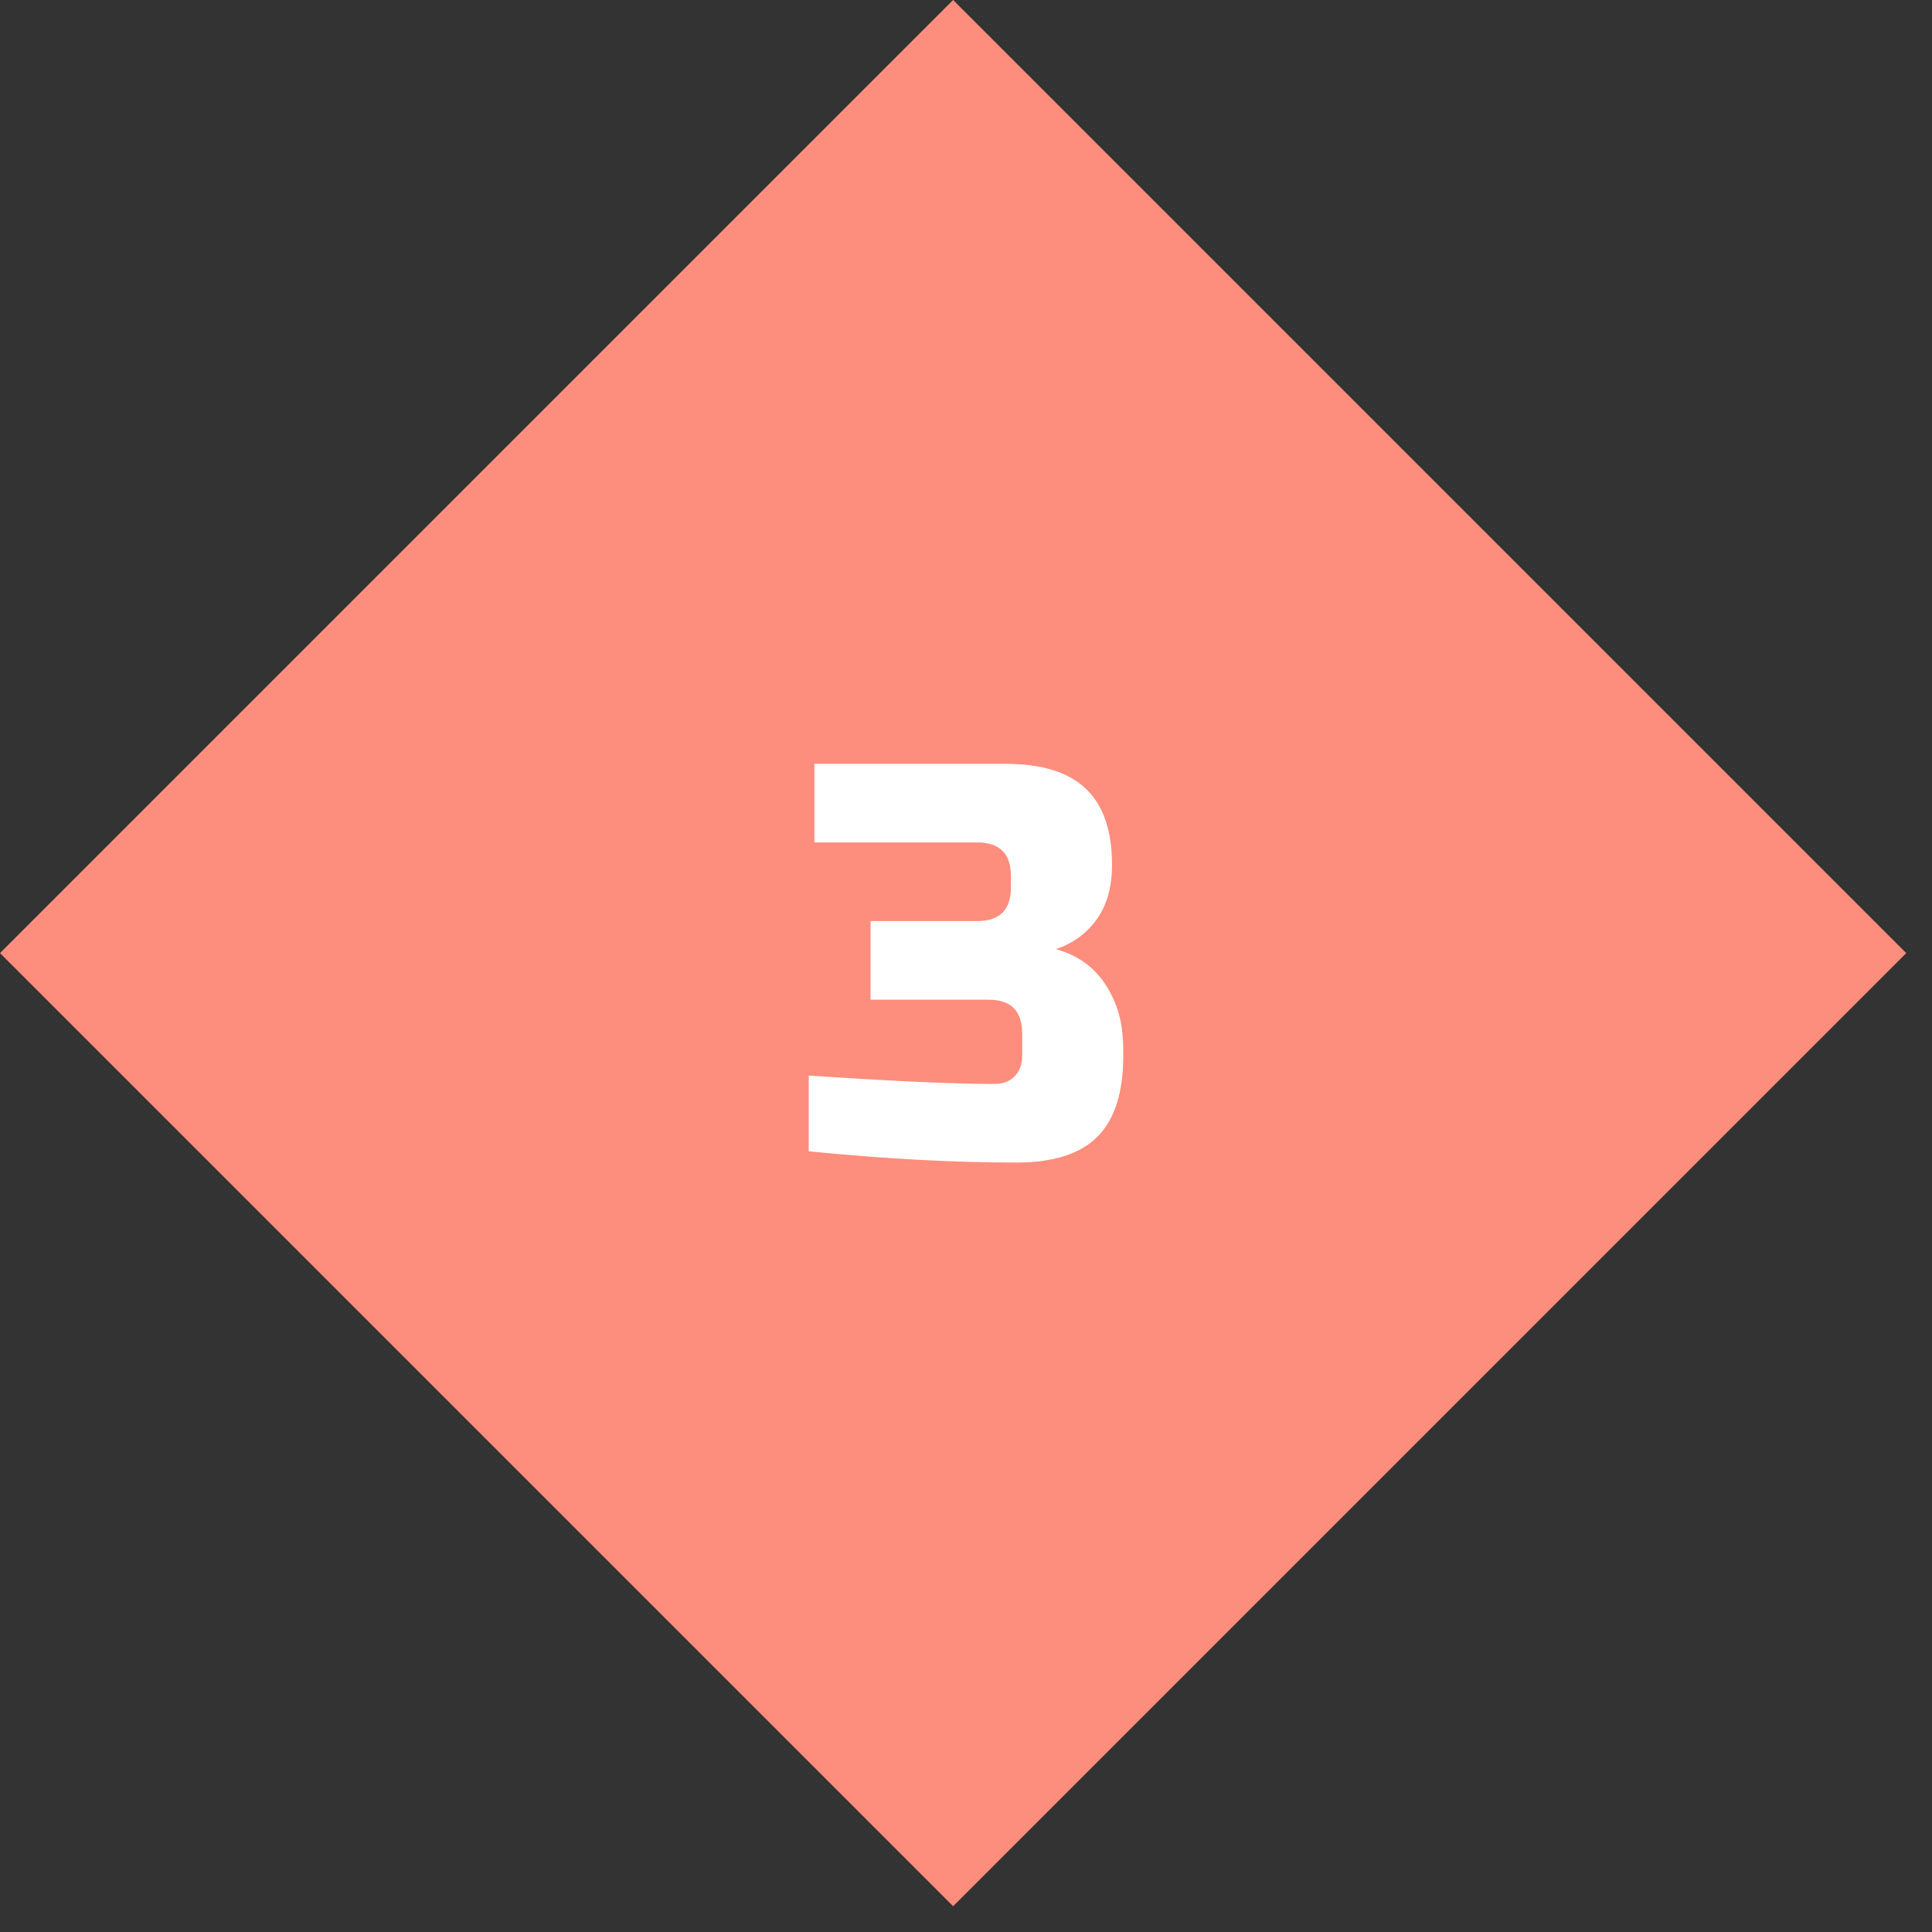 <svg width="43" height="43" viewBox="0 0 43 43" fill="none" xmlns="http://www.w3.org/2000/svg">
<rect x="0" y="0" width="43" height="43" fill="#333333" stroke="none"/>
<rect y="21.213" width="30" height="30" transform="rotate(-45 0 21.213)" fill="#FD8D7D"/>
<path d="M22.625 25.875C21.233 25.875 19.692 25.792 18 25.625V23.938C19.842 24.062 21.217 24.125 22.125 24.125C22.317 24.125 22.467 24.071 22.575 23.962C22.692 23.846 22.75 23.692 22.75 23.5V23C22.75 22.5 22.5 22.25 22 22.25H19.375V20.5H21.75C22.25 20.5 22.5 20.25 22.5 19.75V19.5C22.5 19 22.25 18.75 21.75 18.75H18.125V17H22.375C23.192 17 23.792 17.188 24.175 17.562C24.558 17.929 24.75 18.492 24.75 19.25C24.75 19.75 24.633 20.158 24.4 20.475C24.175 20.783 23.875 21 23.5 21.125C24.175 21.308 24.633 21.758 24.875 22.475C24.958 22.733 25 23.033 25 23.375V23.5C25 24.317 24.808 24.917 24.425 25.3C24.042 25.683 23.442 25.875 22.625 25.875Z" fill="white"/>
</svg>
